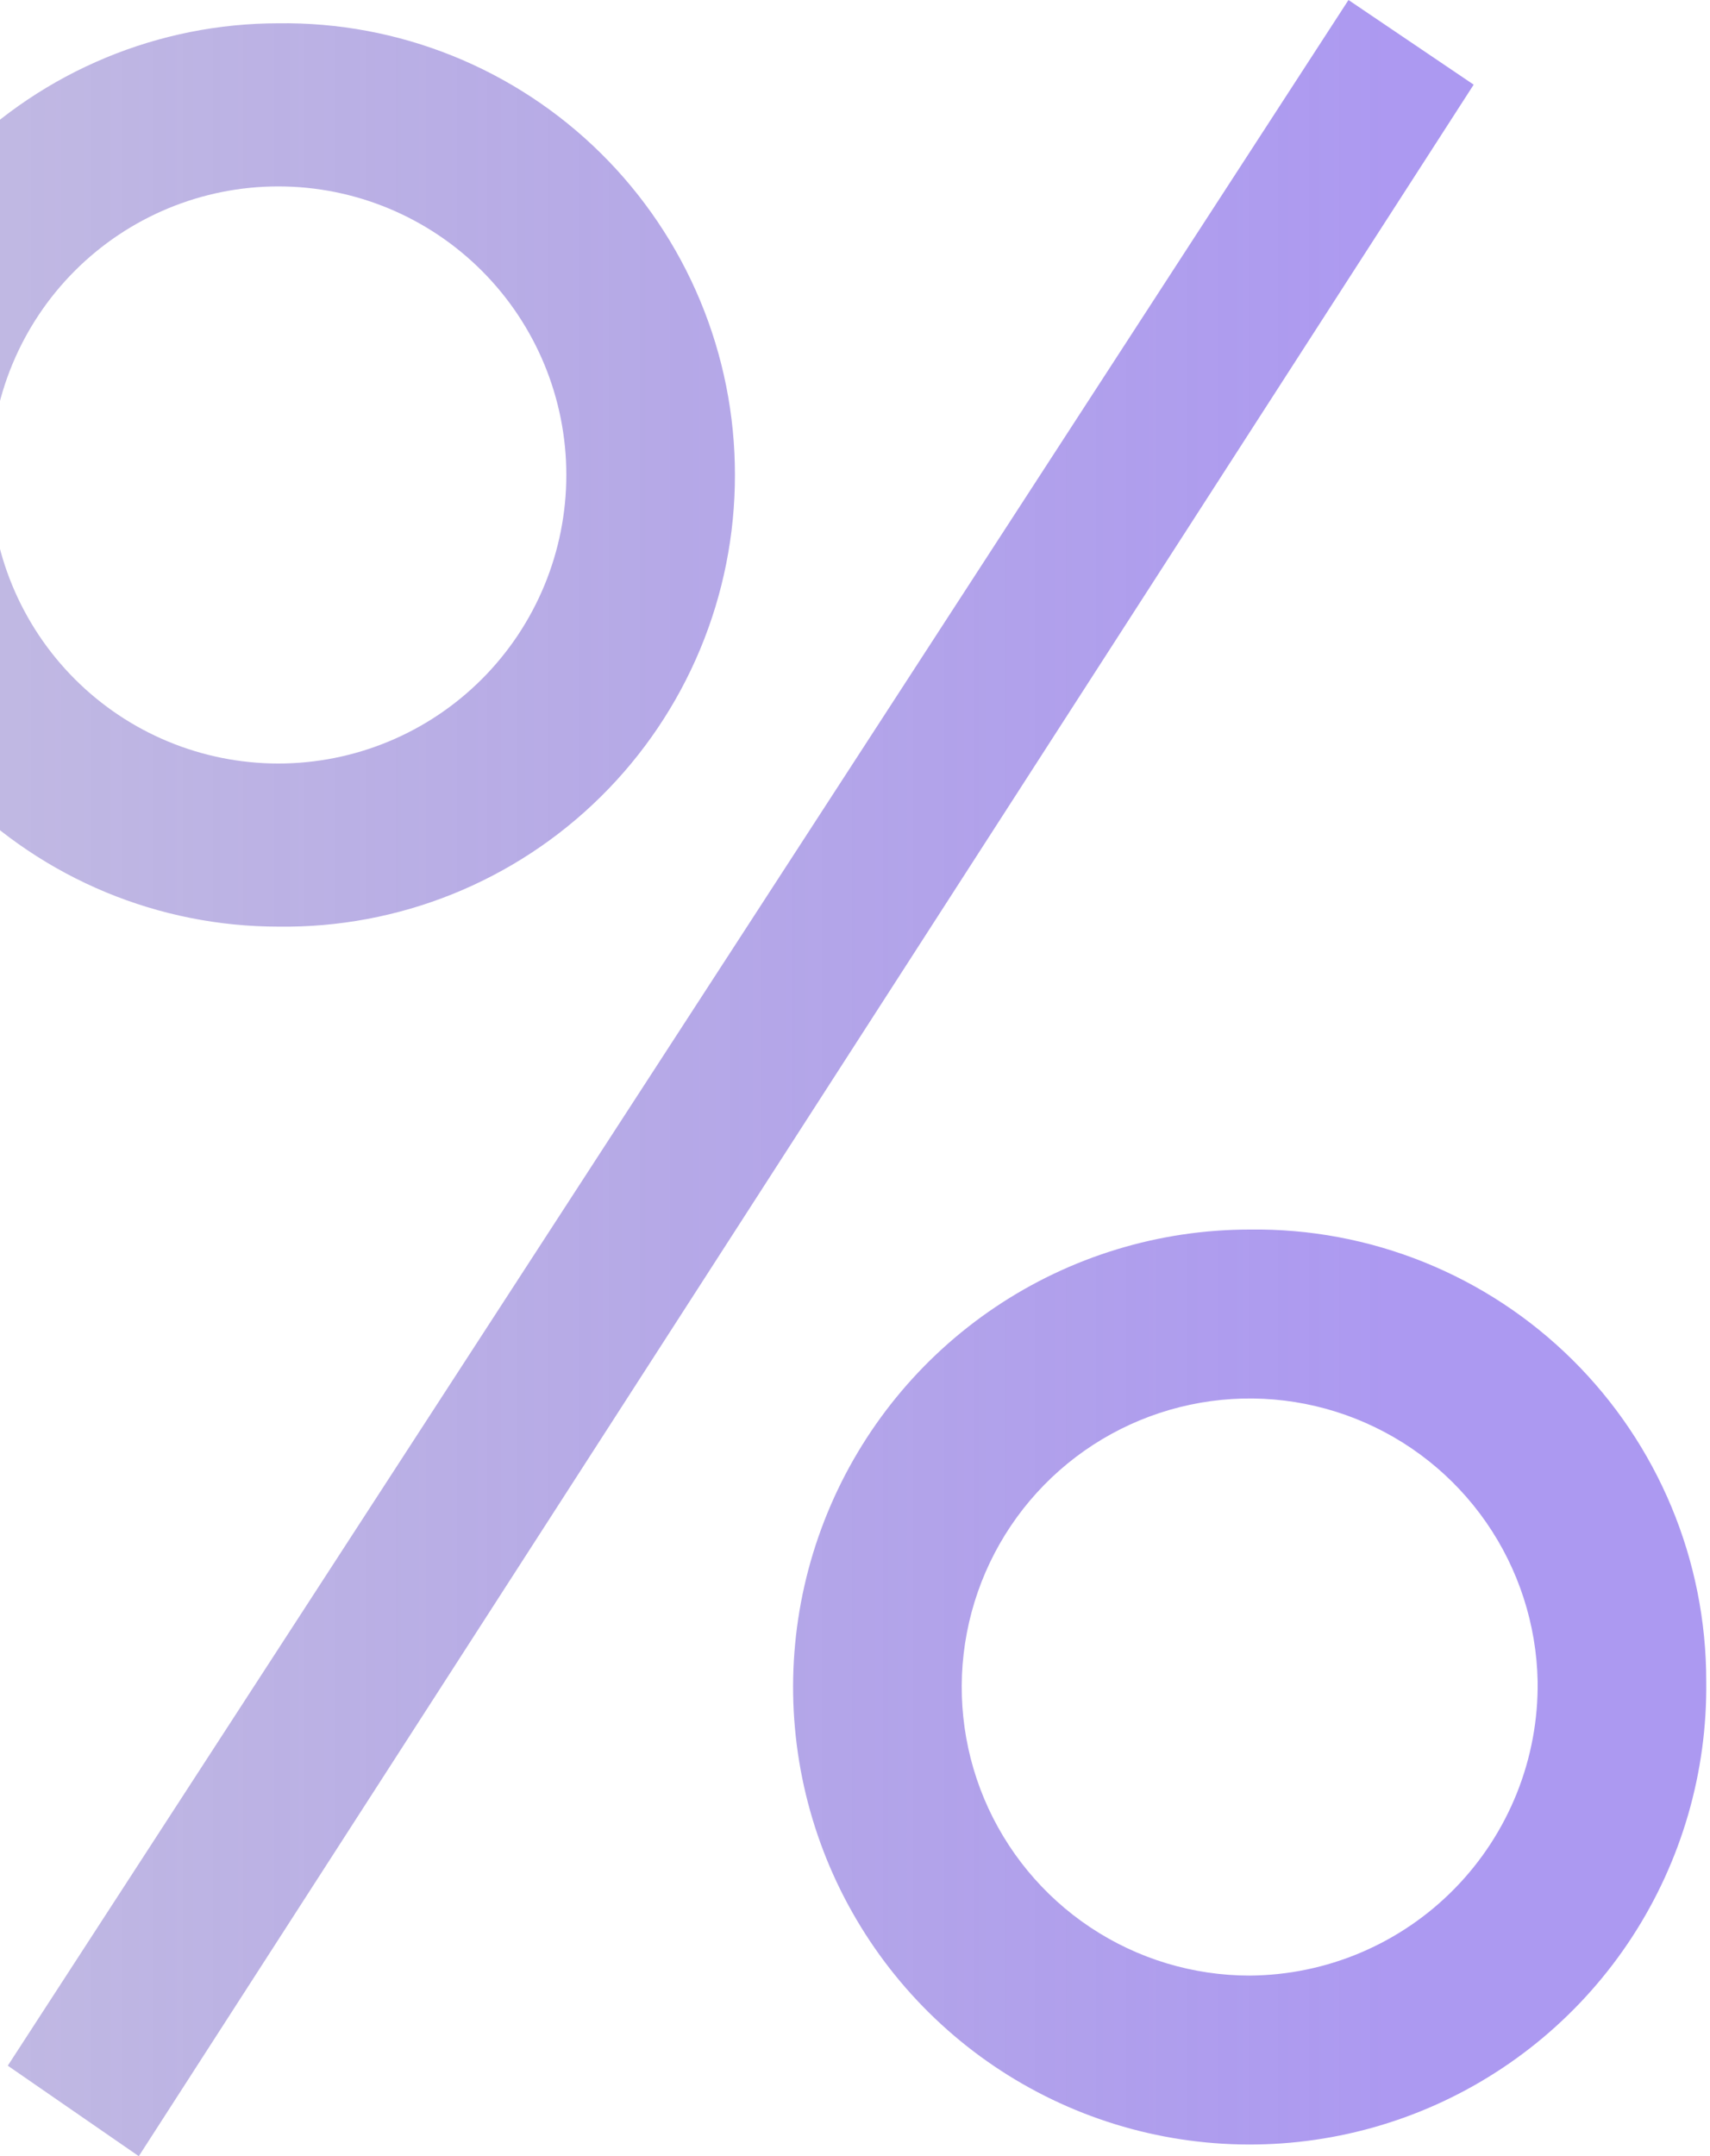 <svg width="119" height="150" viewBox="0 0 119 150" fill="none" xmlns="http://www.w3.org/2000/svg">
<path opacity="0.5" d="M51.144 33.042C51.148 37.204 50.326 41.325 48.725 45.165C47.125 49.006 44.778 52.489 41.821 55.413C38.865 58.337 35.357 60.642 31.503 62.196C27.648 63.75 23.524 64.521 19.37 64.463C15.25 64.463 11.171 63.651 7.365 62.072C3.559 60.492 0.101 58.178 -2.812 55.26C-5.725 52.343 -8.036 48.879 -9.612 45.066C-11.189 41.254 -12 37.168 -12 33.042C-12 28.916 -11.189 24.83 -9.612 21.018C-8.036 17.206 -5.725 13.742 -2.812 10.824C0.101 7.906 3.559 5.592 7.365 4.013C11.171 2.434 15.25 1.621 19.37 1.621C23.524 1.564 27.648 2.334 31.503 3.888C35.357 5.442 38.865 7.748 41.821 10.671C44.778 13.595 47.125 17.079 48.725 20.919C50.326 24.76 51.148 28.881 51.144 33.042ZM39.411 33.042C39.411 27.718 37.299 22.612 33.541 18.848C29.782 15.083 24.685 12.968 19.37 12.968C14.054 12.968 8.957 15.083 5.199 18.848C1.44 22.612 -0.671 27.718 -0.671 33.042C-0.671 38.366 1.44 43.472 5.199 47.236C8.957 51.001 14.054 53.116 19.37 53.116C24.685 53.116 29.782 51.001 33.541 47.236C37.299 43.472 39.411 38.366 39.411 33.042ZM93.842 0L102.554 5.89L9.659 150L0.542 143.705L93.842 0ZM118.738 116.958C118.818 123.269 117.023 129.462 113.581 134.749C110.139 140.036 105.205 144.178 99.406 146.649C93.608 149.12 87.207 149.808 81.017 148.627C74.827 147.445 69.127 144.446 64.643 140.011C60.159 135.577 57.092 129.907 55.833 123.723C54.574 117.538 55.179 111.118 57.572 105.279C59.964 99.44 64.036 94.445 69.27 90.93C74.504 87.415 80.663 85.537 86.964 85.537C91.118 85.479 95.243 86.25 99.097 87.804C102.952 89.358 106.459 91.663 109.416 94.587C112.372 97.511 114.719 100.994 116.32 104.835C117.92 108.675 118.742 112.796 118.738 116.958ZM107.005 116.958C106.925 113.006 105.683 109.165 103.433 105.918C101.183 102.671 98.025 100.161 94.357 98.704C90.689 97.246 86.673 96.906 82.812 97.726C78.952 98.545 75.419 100.488 72.656 103.311C69.894 106.134 68.025 109.711 67.284 113.594C66.543 117.476 66.962 121.491 68.49 125.136C70.019 128.78 72.587 131.892 75.873 134.08C79.159 136.268 83.018 137.436 86.964 137.437C89.625 137.419 92.256 136.875 94.706 135.834C97.156 134.794 99.376 133.278 101.239 131.375C103.102 129.471 104.57 127.218 105.56 124.743C106.55 122.269 107.041 119.623 107.005 116.958Z" fill="url(#paint0_linear_472_1035)"/>
<defs>
<linearGradient id="paint0_linear_472_1035" x1="118.741" y1="70.626" x2="-172.69" y2="70.626" gradientUnits="userSpaceOnUse">
<stop offset="0.073" stop-color="#5A33E3"/>
<stop offset="1" stop-color="#04053E" stop-opacity="0"/>
</linearGradient>
</defs>
</svg>
